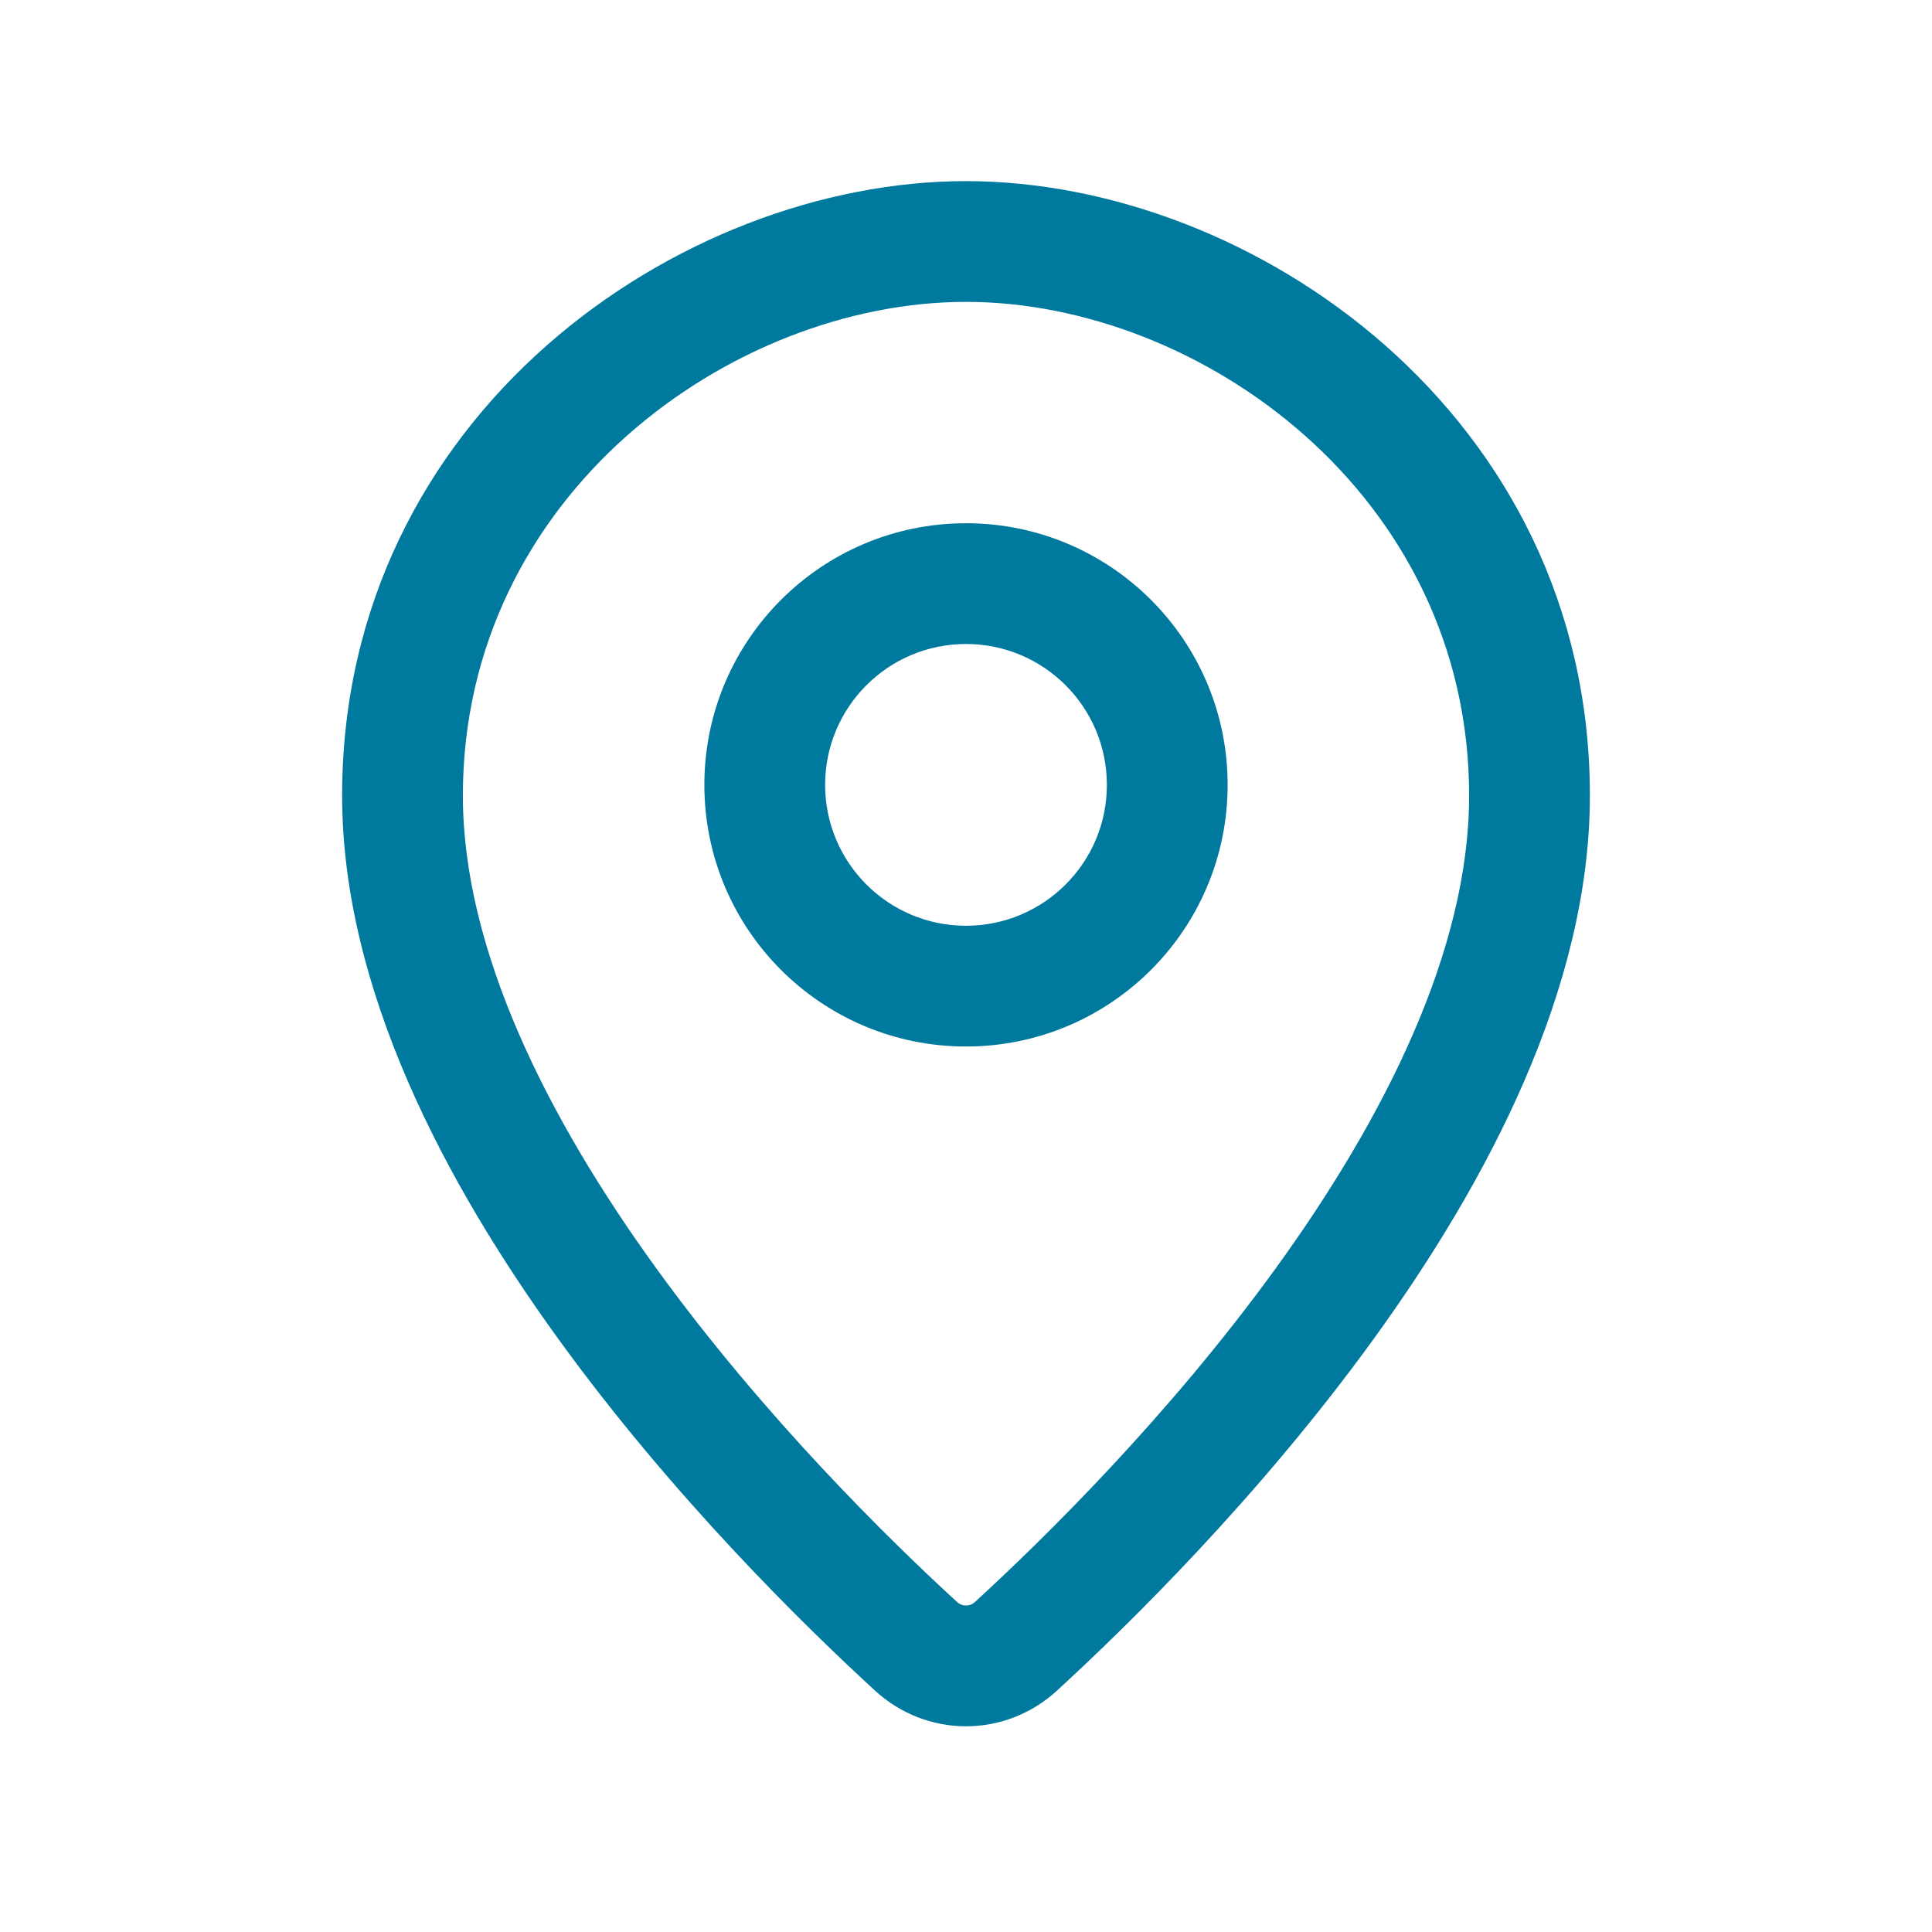 <svg width="100" height="100" viewBox="0 0 100 100" fill="none" xmlns="http://www.w3.org/2000/svg">
<g id="Pin_1">
<path id="icon (union)" fill-rule="evenodd" clip-rule="evenodd" d="M23.958 41.176C23.958 25.604 37.894 15.625 50 15.625C62.106 15.625 76.042 25.604 76.042 41.176C76.042 49.166 71.672 57.863 66.025 65.657C60.447 73.356 53.972 79.702 50.478 82.906C50.322 83.049 50.153 83.102 50 83.102C49.847 83.102 49.678 83.049 49.523 82.906C46.028 79.702 39.553 73.356 33.975 65.657C28.328 57.863 23.958 49.166 23.958 41.176ZM50 9.375C35.183 9.375 17.708 21.455 17.708 41.176C17.708 51.195 23.057 61.241 28.914 69.324C34.84 77.503 41.653 84.17 45.298 87.512C47.974 89.966 52.026 89.966 54.702 87.512C58.347 84.17 65.16 77.503 71.086 69.324C76.943 61.241 82.292 51.195 82.292 41.176C82.292 21.455 64.817 9.375 50 9.375ZM42.708 40.625C42.708 36.598 45.973 33.333 50 33.333C54.027 33.333 57.292 36.598 57.292 40.625C57.292 44.652 54.027 47.917 50 47.917C45.973 47.917 42.708 44.652 42.708 40.625ZM50 27.083C42.521 27.083 36.458 33.146 36.458 40.625C36.458 48.104 42.521 54.167 50 54.167C57.479 54.167 63.542 48.104 63.542 40.625C63.542 33.146 57.479 27.083 50 27.083Z" fill="#00799E"/>
</g>
</svg>

